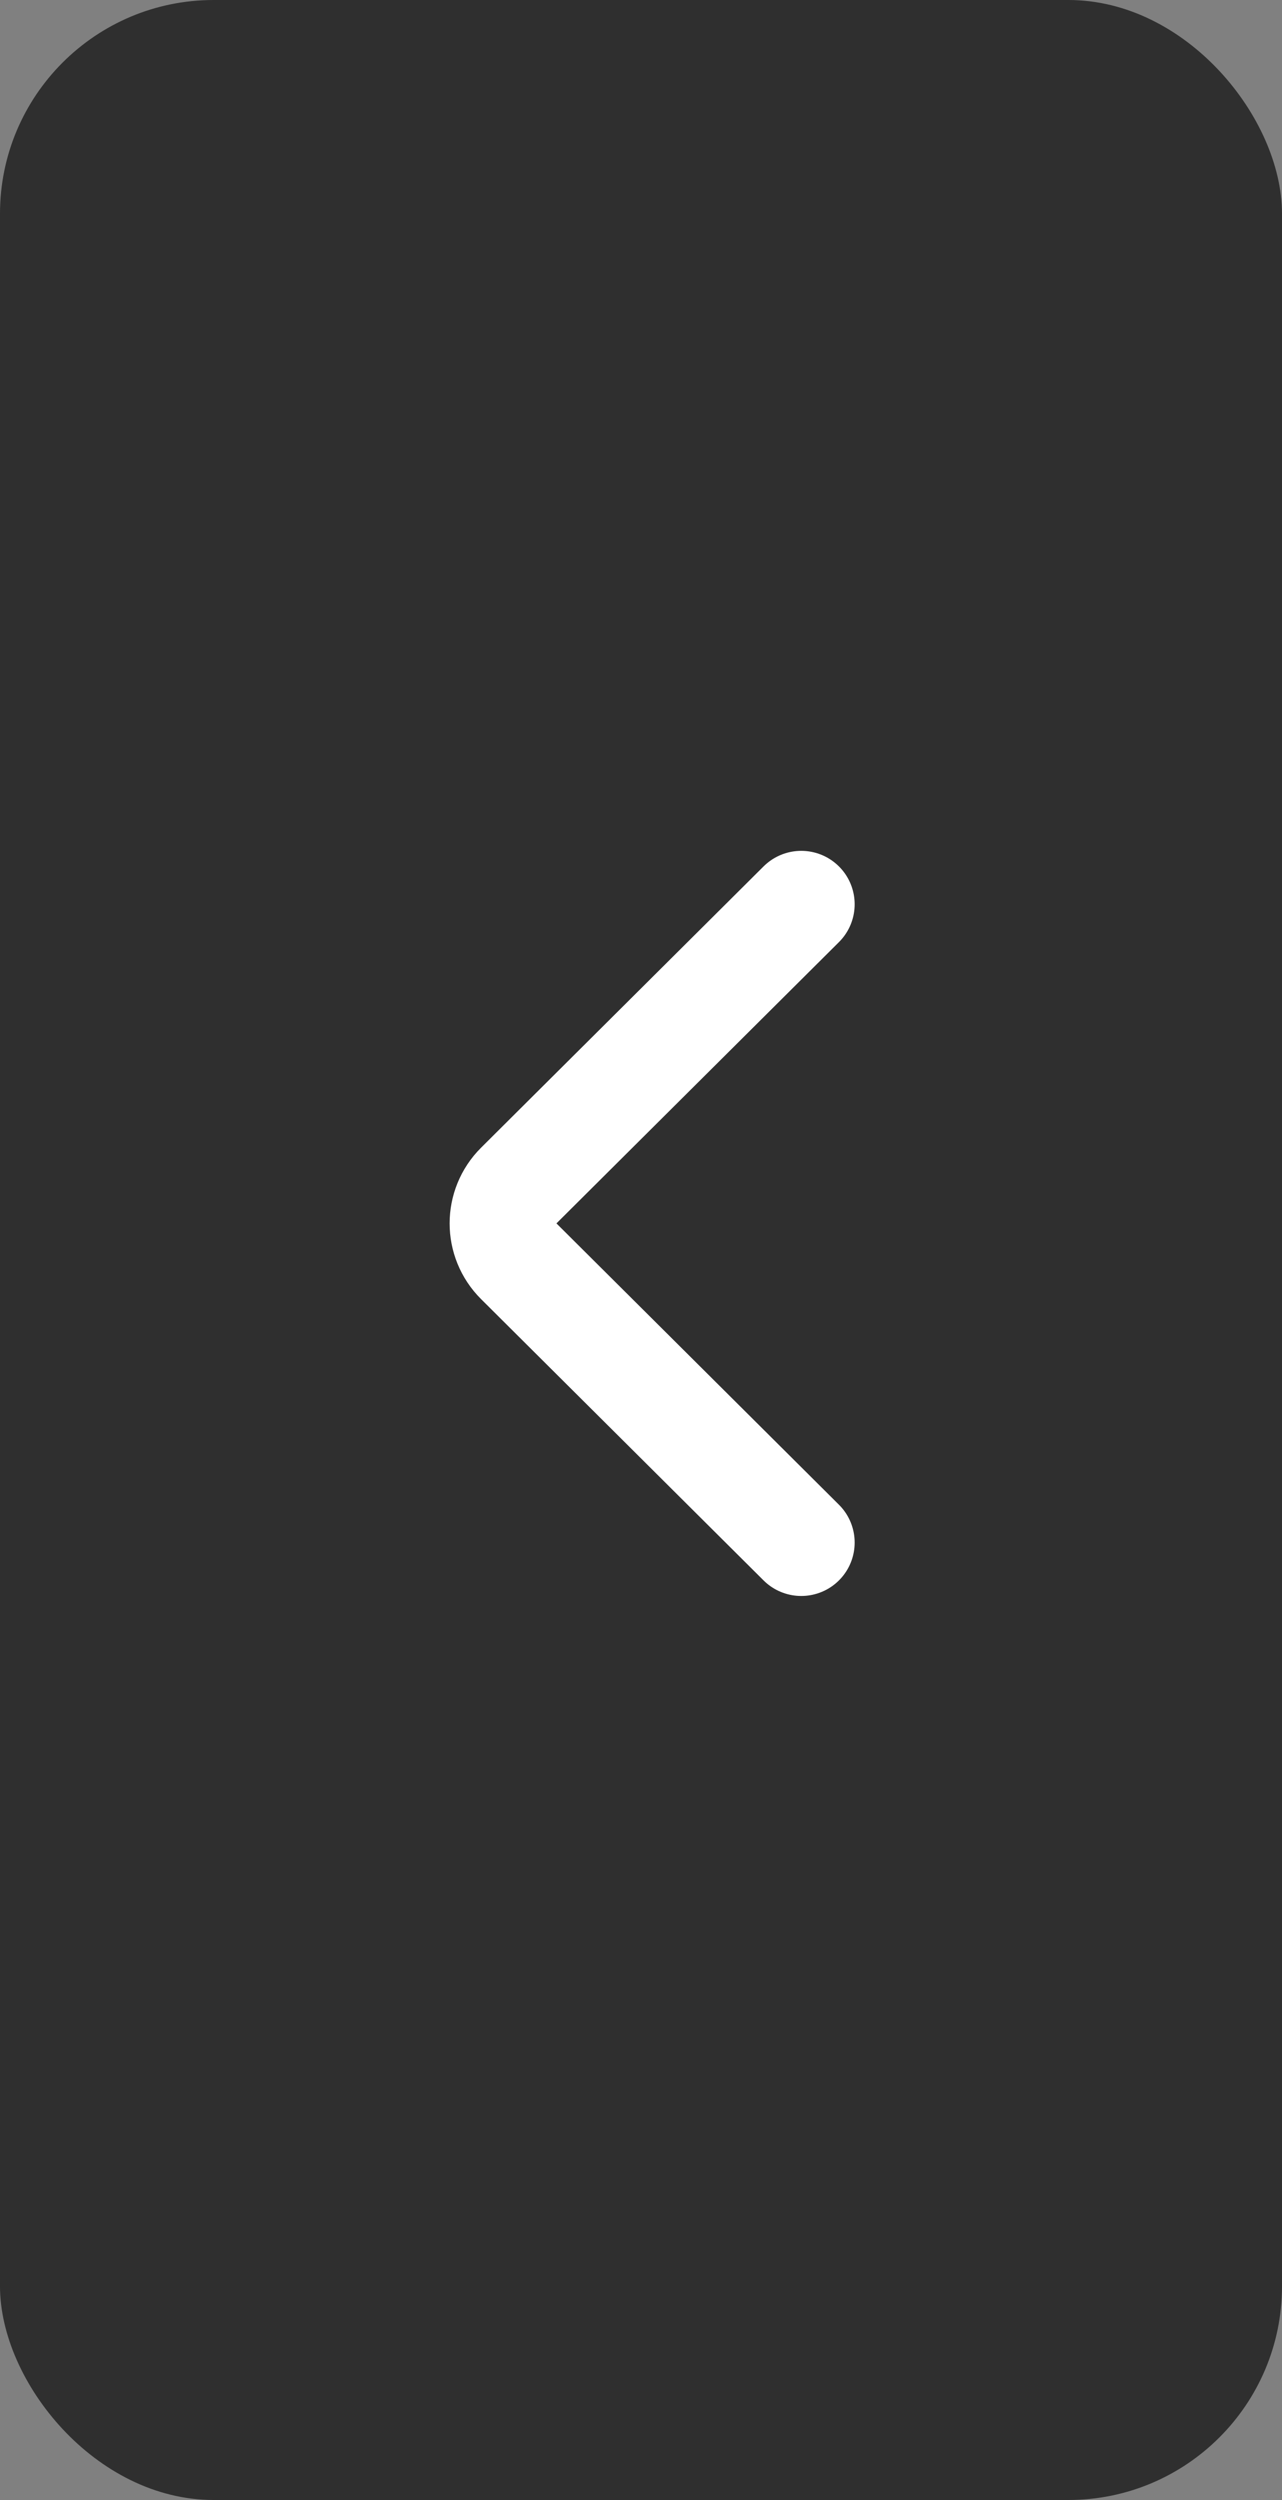 <svg width="40" height="78" viewBox="0 0 40 78" fill="none" xmlns="http://www.w3.org/2000/svg">
<rect x="0" y="0" width="40" height="78" fill="#808080" stroke="none"/>
<rect width="40" height="78" rx="6.667" fill="#1B1B1B" fill-opacity="0.8"/>
<path d="M25 28.213L16.186 36.989C15.532 37.641 15.532 38.7 16.186 39.351L25 48.128" stroke="white" stroke-width="3.333" stroke-linecap="round"/>
</svg>
